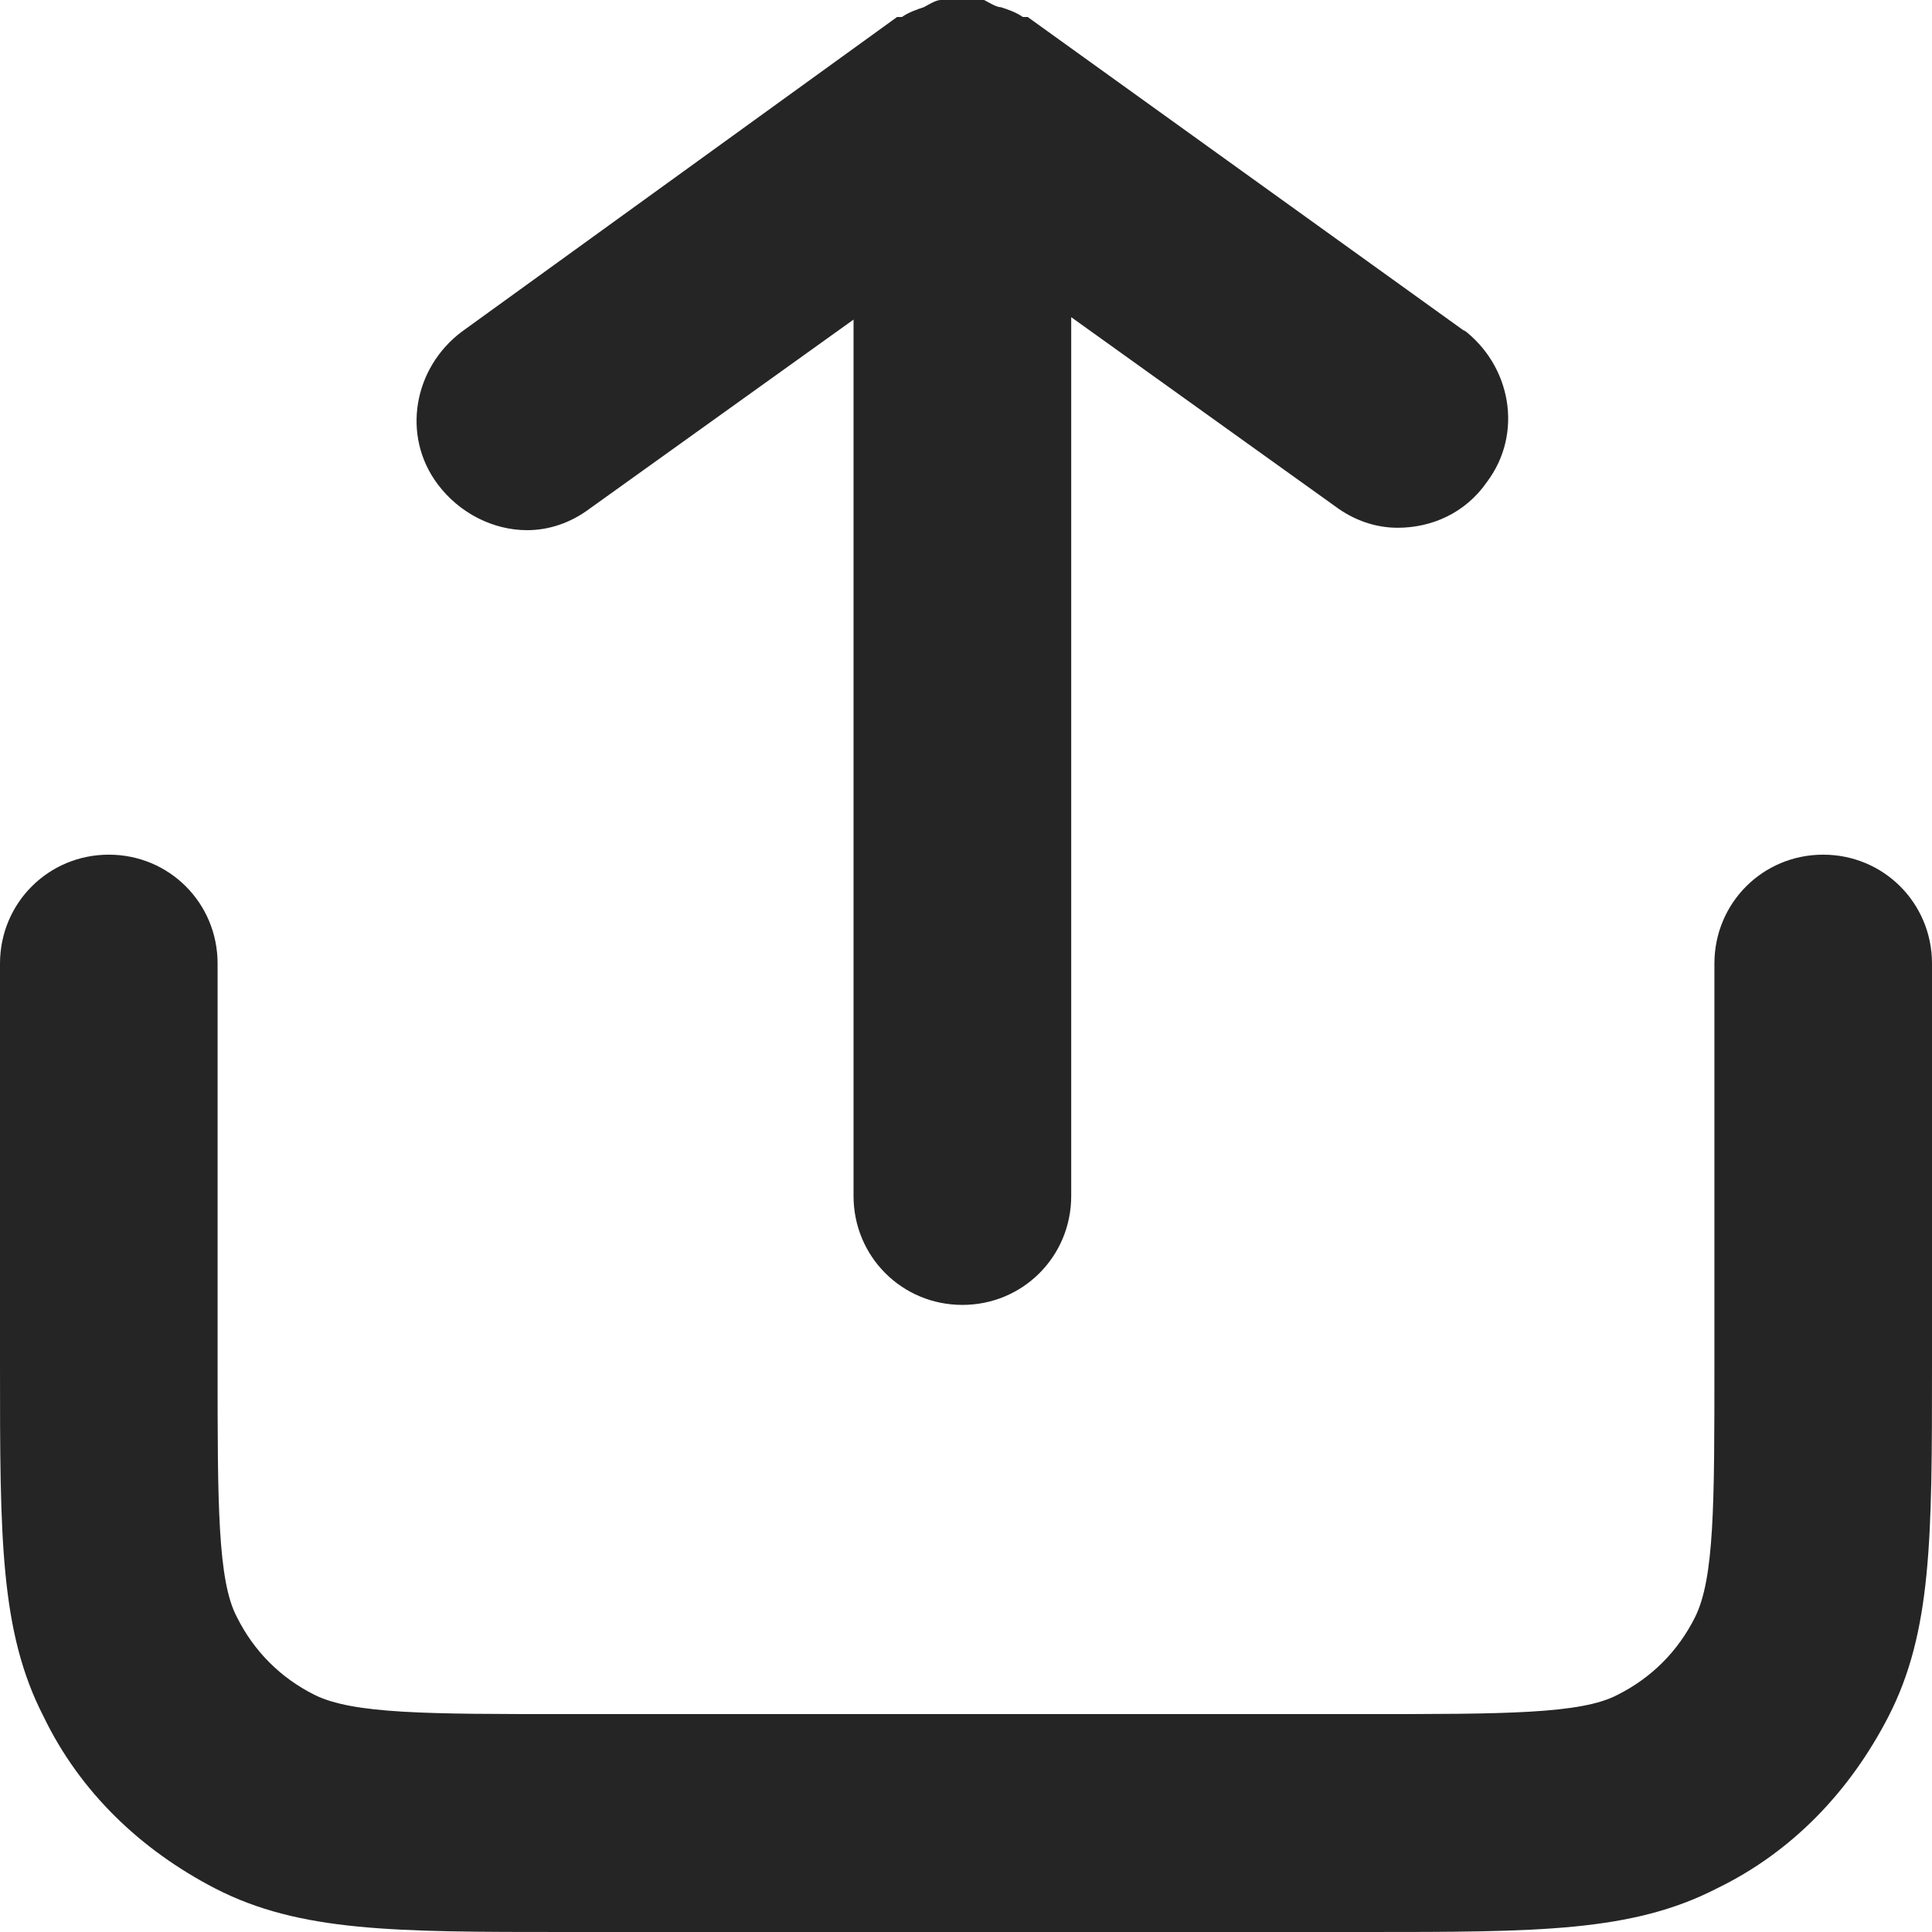 <svg width="24" height="24" viewBox="0 0 24 24" fill="none" xmlns="http://www.w3.org/2000/svg">
<path d="M16.971 24H7.029C4.896 24 3.725 24 2.673 23.459C1.742 22.977 0.991 22.256 0.541 21.323C-4.47594e-08 20.271 0 19.098 0 16.962V11.97C0 11.218 0.601 10.617 1.352 10.617C2.103 10.617 2.703 11.218 2.703 11.97V16.962C2.703 18.677 2.703 19.639 2.944 20.09C3.154 20.511 3.484 20.842 3.905 21.053C4.385 21.293 5.317 21.293 7.029 21.293H16.971C18.683 21.293 19.645 21.293 20.095 21.053C20.516 20.842 20.846 20.511 21.056 20.09C21.297 19.609 21.297 18.677 21.297 16.962V11.97C21.297 11.218 21.897 10.617 22.648 10.617C23.399 10.617 24 11.218 24 11.97V16.962C24 19.098 24 20.271 23.459 21.323C22.979 22.256 22.258 23.008 21.327 23.459C20.275 24 19.104 24 16.971 24ZM18.203 4.12L12.766 0.211C12.766 0.211 12.736 0.211 12.706 0.211C12.616 0.15 12.526 0.12 12.435 0.09C12.376 0.09 12.285 0.03 12.225 0C12.135 0 12.045 0 11.955 0C11.865 0 11.775 0 11.685 0C11.624 0 11.534 0.06 11.474 0.09C11.384 0.12 11.294 0.15 11.204 0.211C11.204 0.211 11.174 0.211 11.144 0.211L5.737 4.12C5.136 4.571 4.986 5.414 5.437 6.015C5.707 6.376 6.128 6.586 6.548 6.586C6.819 6.586 7.089 6.496 7.329 6.316L10.603 3.97V14.857C10.603 15.609 11.204 16.21 11.955 16.21C12.706 16.21 13.307 15.609 13.307 14.857V3.94L16.581 6.286C16.821 6.466 17.091 6.556 17.362 6.556C17.782 6.556 18.203 6.376 18.473 5.985C18.924 5.383 18.773 4.541 18.173 4.09L18.203 4.12Z" fill="#252525"/>
</svg>
